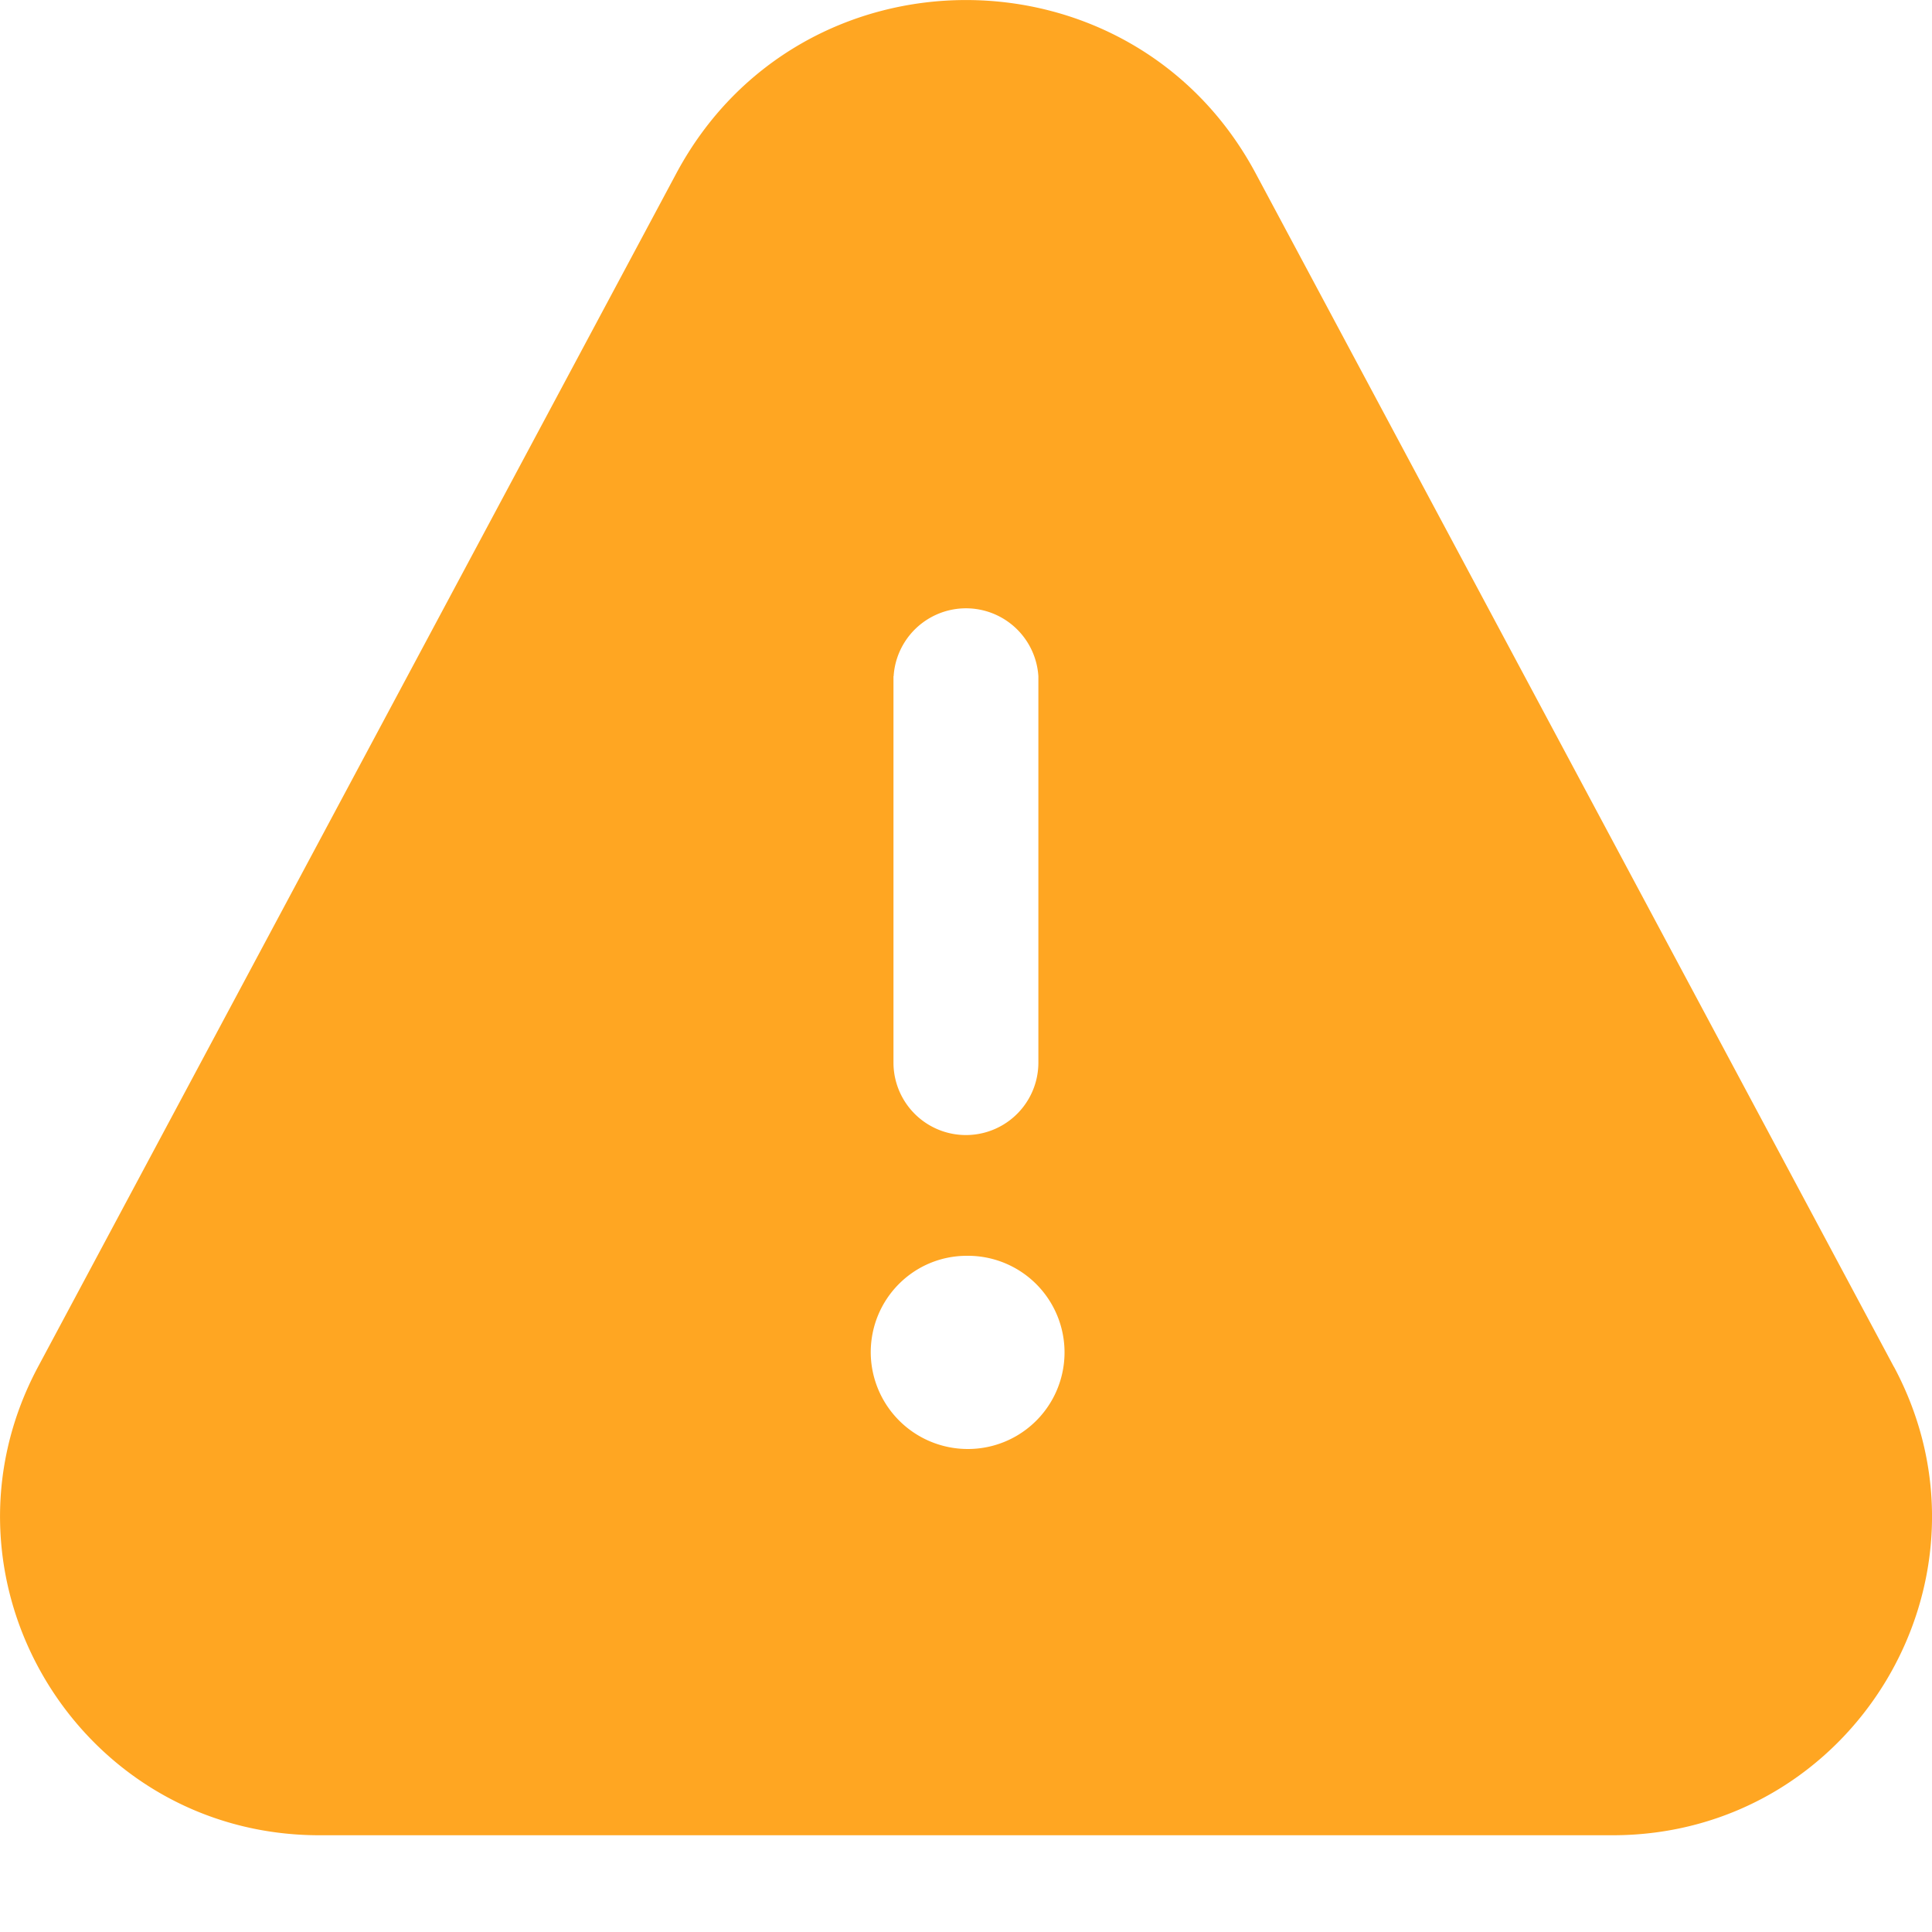 <?xml version="1.0" standalone="no"?><!DOCTYPE svg PUBLIC "-//W3C//DTD SVG 1.1//EN" "http://www.w3.org/Graphics/SVG/1.1/DTD/svg11.dtd"><svg t="1748092249672" class="icon" viewBox="0 0 1024 1024" version="1.1" xmlns="http://www.w3.org/2000/svg" p-id="18101" xmlns:xlink="http://www.w3.org/1999/xlink" width="200" height="200"><path d="M513.024 768a51.436 51.436 0 0 1-51.515-51.2c0-28.278 22.686-51.2 50.964-51.2h0.551a51.2 51.2 0 1 1 0 102.4z m-39.385-409.6a38.439 38.439 0 0 1 76.721 0v204.8a38.361 38.361 0 1 1-76.8 0v-204.8z m530.196 366.119L665.6 92.002c-65.536-122.644-241.664-122.644-307.2 0L20.165 724.441c-60.101 112.482 21.504 248.281 149.189 248.281h685.292c127.685 0 209.369-135.798 149.189-248.281z" fill="#FFA622" p-id="18102"></path></svg>